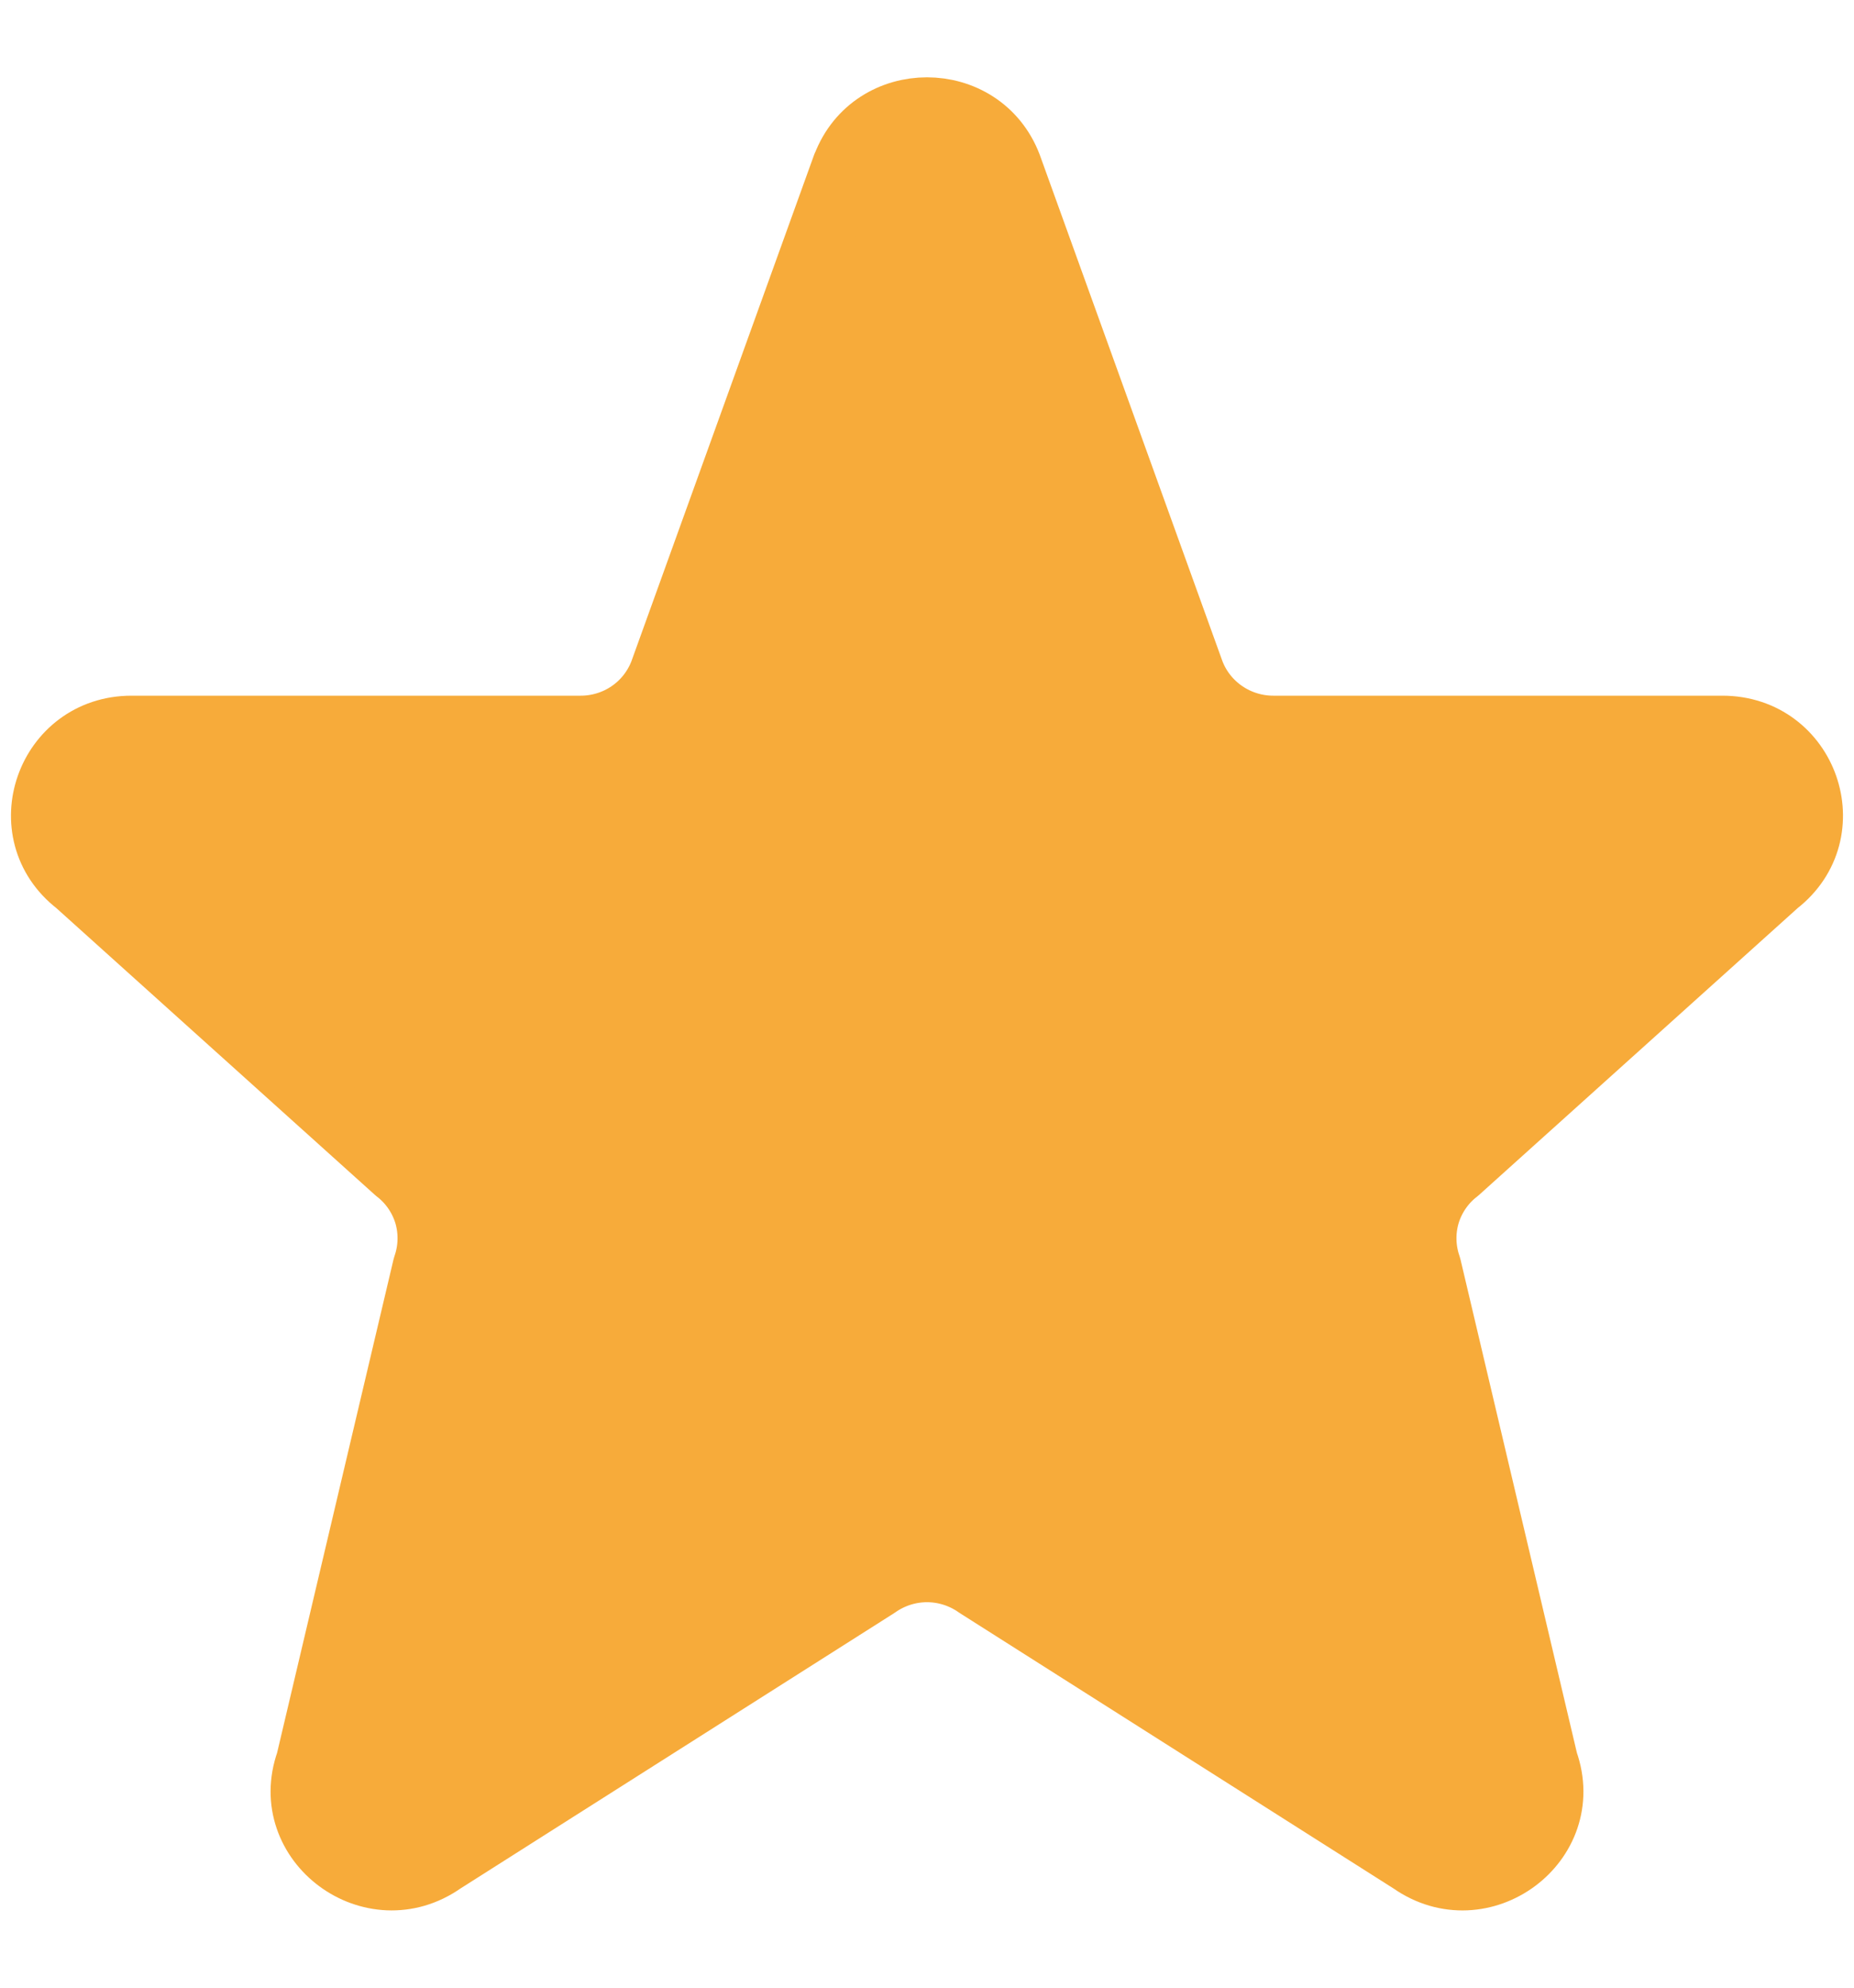 <svg width="14" height="15" viewBox="0 0 14 15" fill="none" xmlns="http://www.w3.org/2000/svg">
<path d="M6.383 1.255C6.596 0.693 7.403 0.693 7.617 1.255L8.997 5.078C9.094 5.331 9.34 5.5 9.615 5.5H13.006C13.633 5.5 13.906 6.28 13.413 6.662L11 8.833C10.892 8.916 10.813 9.032 10.774 9.162C10.736 9.293 10.74 9.433 10.785 9.561L11.667 13.297C11.881 13.897 11.187 14.412 10.661 14.043L7.383 11.963C7.271 11.884 7.137 11.841 7 11.841C6.863 11.841 6.729 11.884 6.617 11.963L3.339 14.043C2.814 14.412 2.119 13.896 2.333 13.297L3.215 9.561C3.26 9.433 3.264 9.293 3.226 9.162C3.187 9.032 3.108 8.916 3 8.833L0.587 6.662C0.093 6.28 0.368 5.5 0.993 5.5H4.385C4.518 5.5 4.649 5.46 4.759 5.385C4.869 5.31 4.954 5.203 5.002 5.078L6.382 1.255H6.383Z" fill="#F7AB3A" stroke="#F7AB3A" stroke-width="0.5" stroke-linecap="round" stroke-linejoin="round"/>
</svg>
